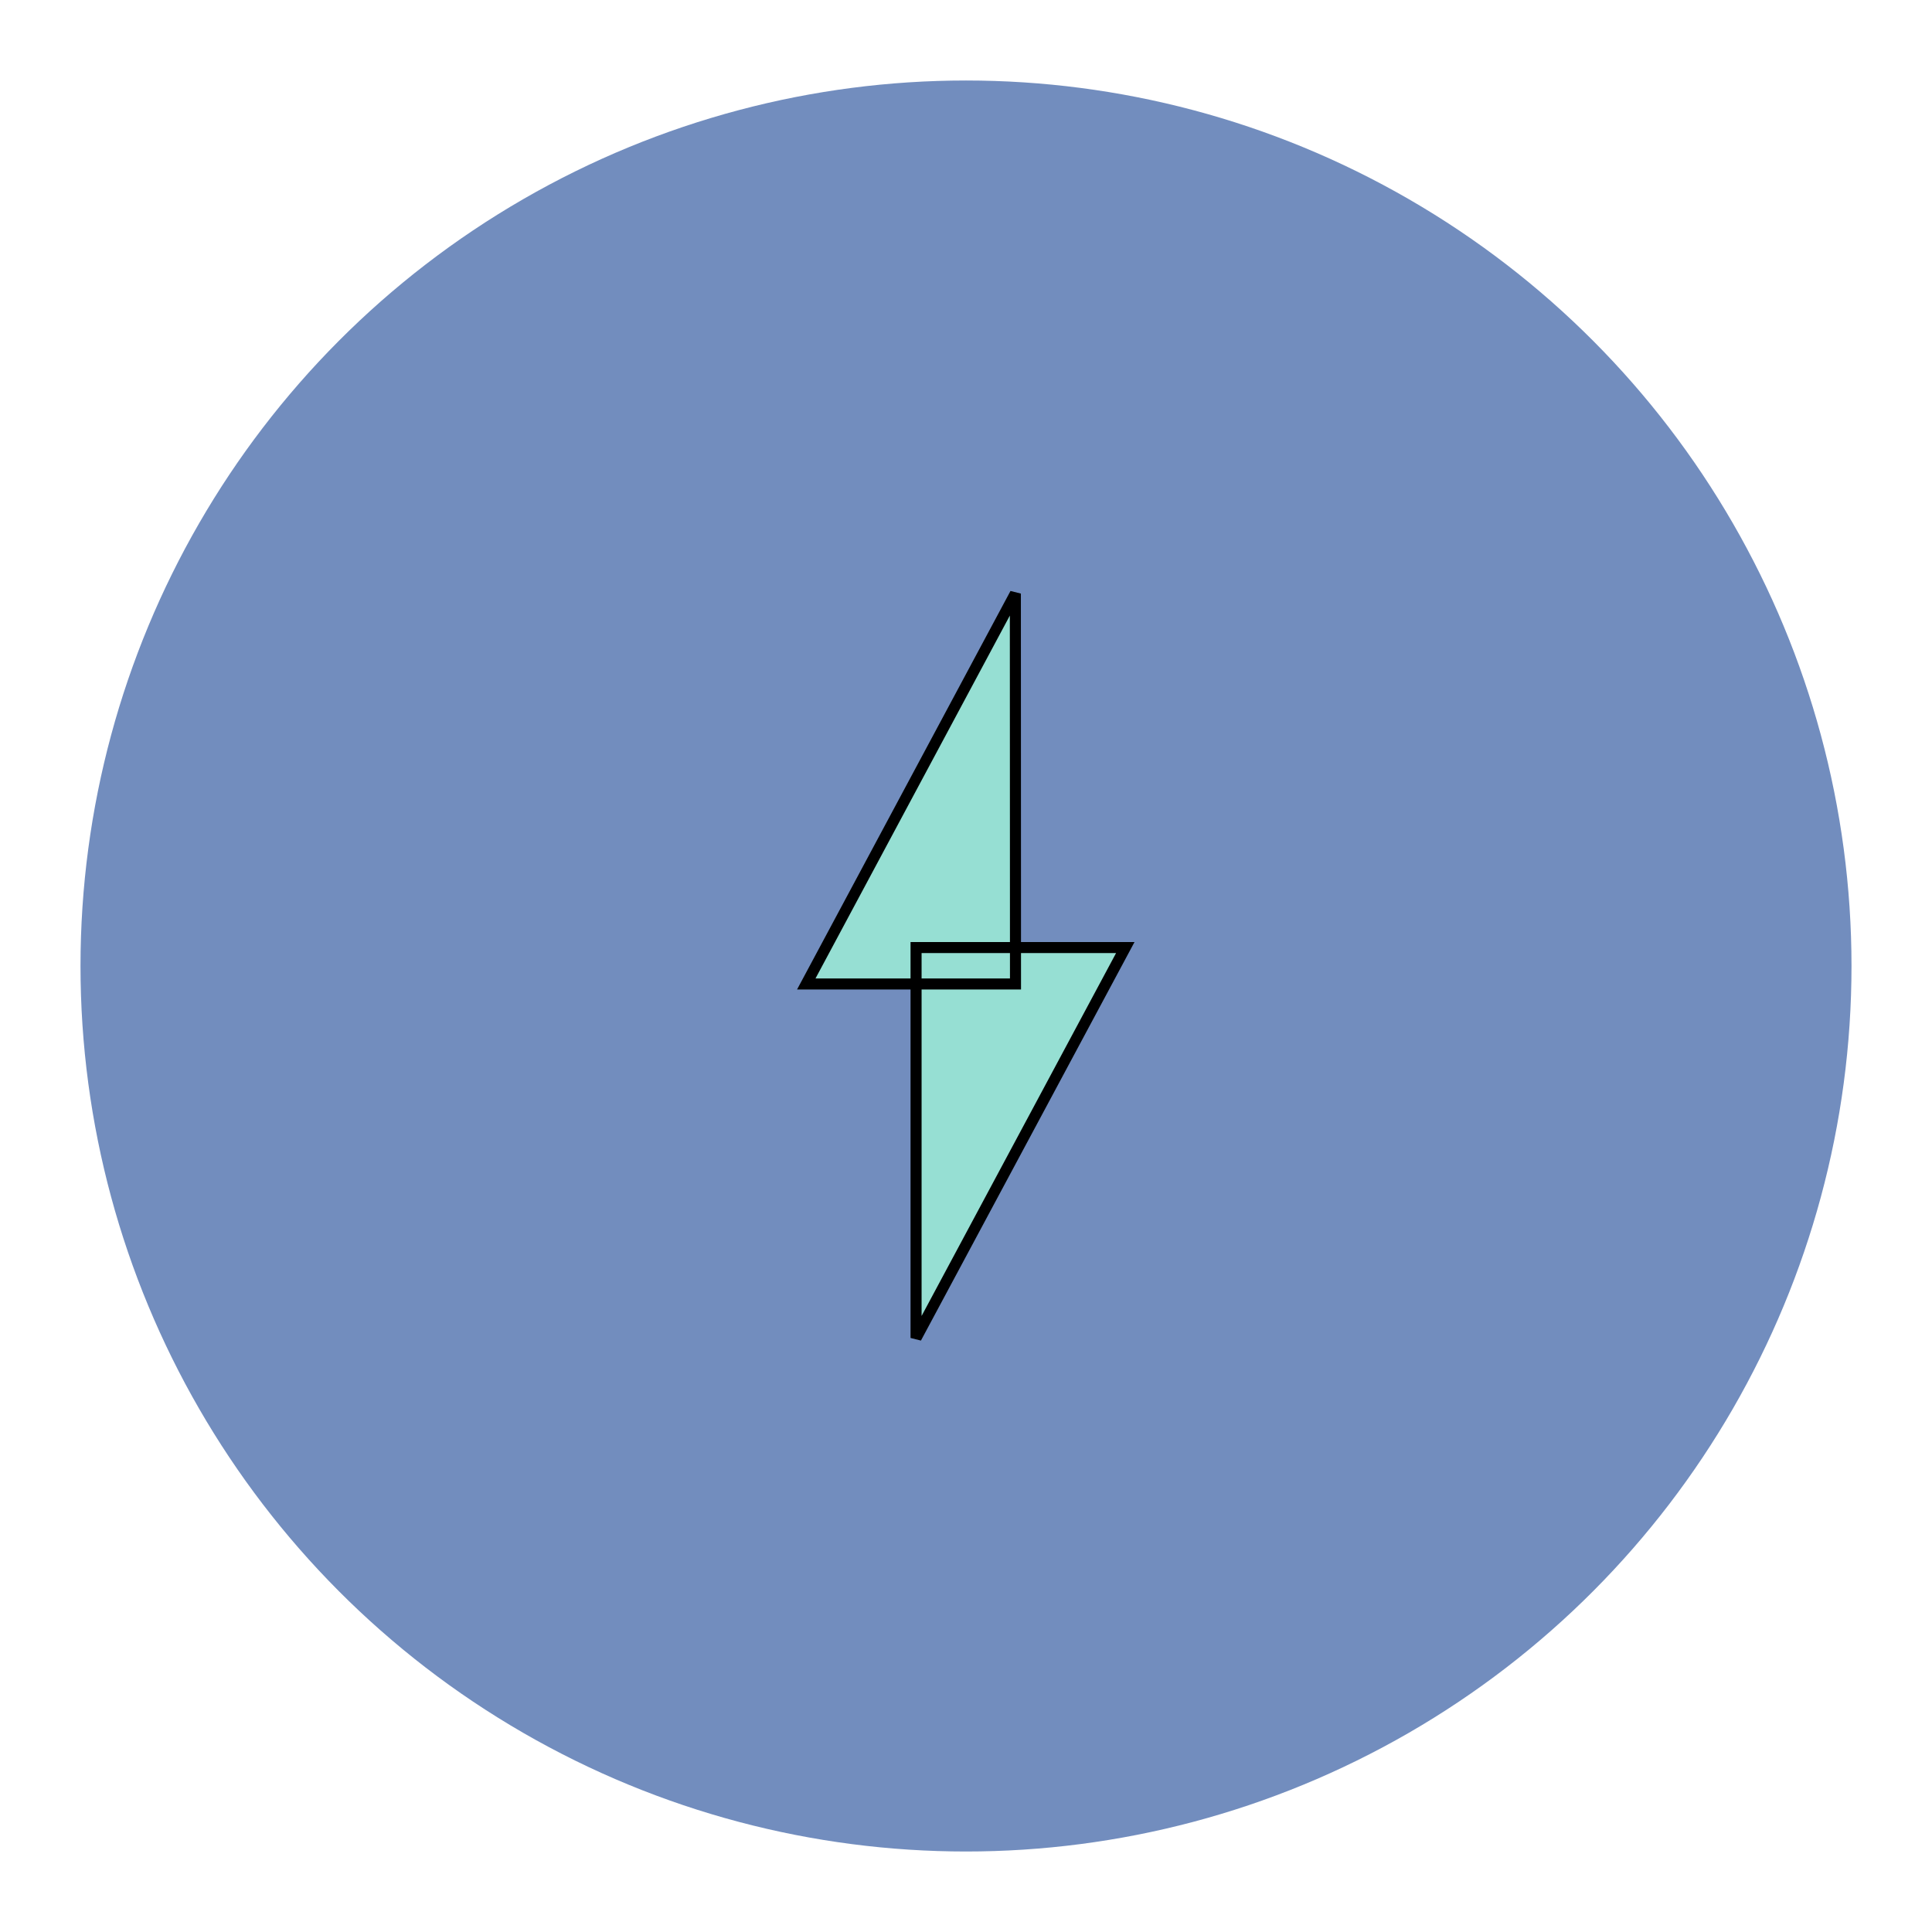 <?xml version="1.0" encoding="UTF-8"?>
<svg version="1.1" viewBox="0 0 192 192" xmlns="http://www.w3.org/2000/svg">
 <circle class="a" cx="96" cy="96" r="88" style="fill:#728dbe"/>
 <g transform="matrix(1.321 0 0 1.321 26.85 26.625)">
  <path d="m48.59 80.5 15.74-29.37h-15.74zm7.47-56-15.73 29.37h15.74z" fill="#2fe8ff" stroke="#00000000" stroke-width=".831" style="fill:#96dfd3"/>
 </g>
</svg>
